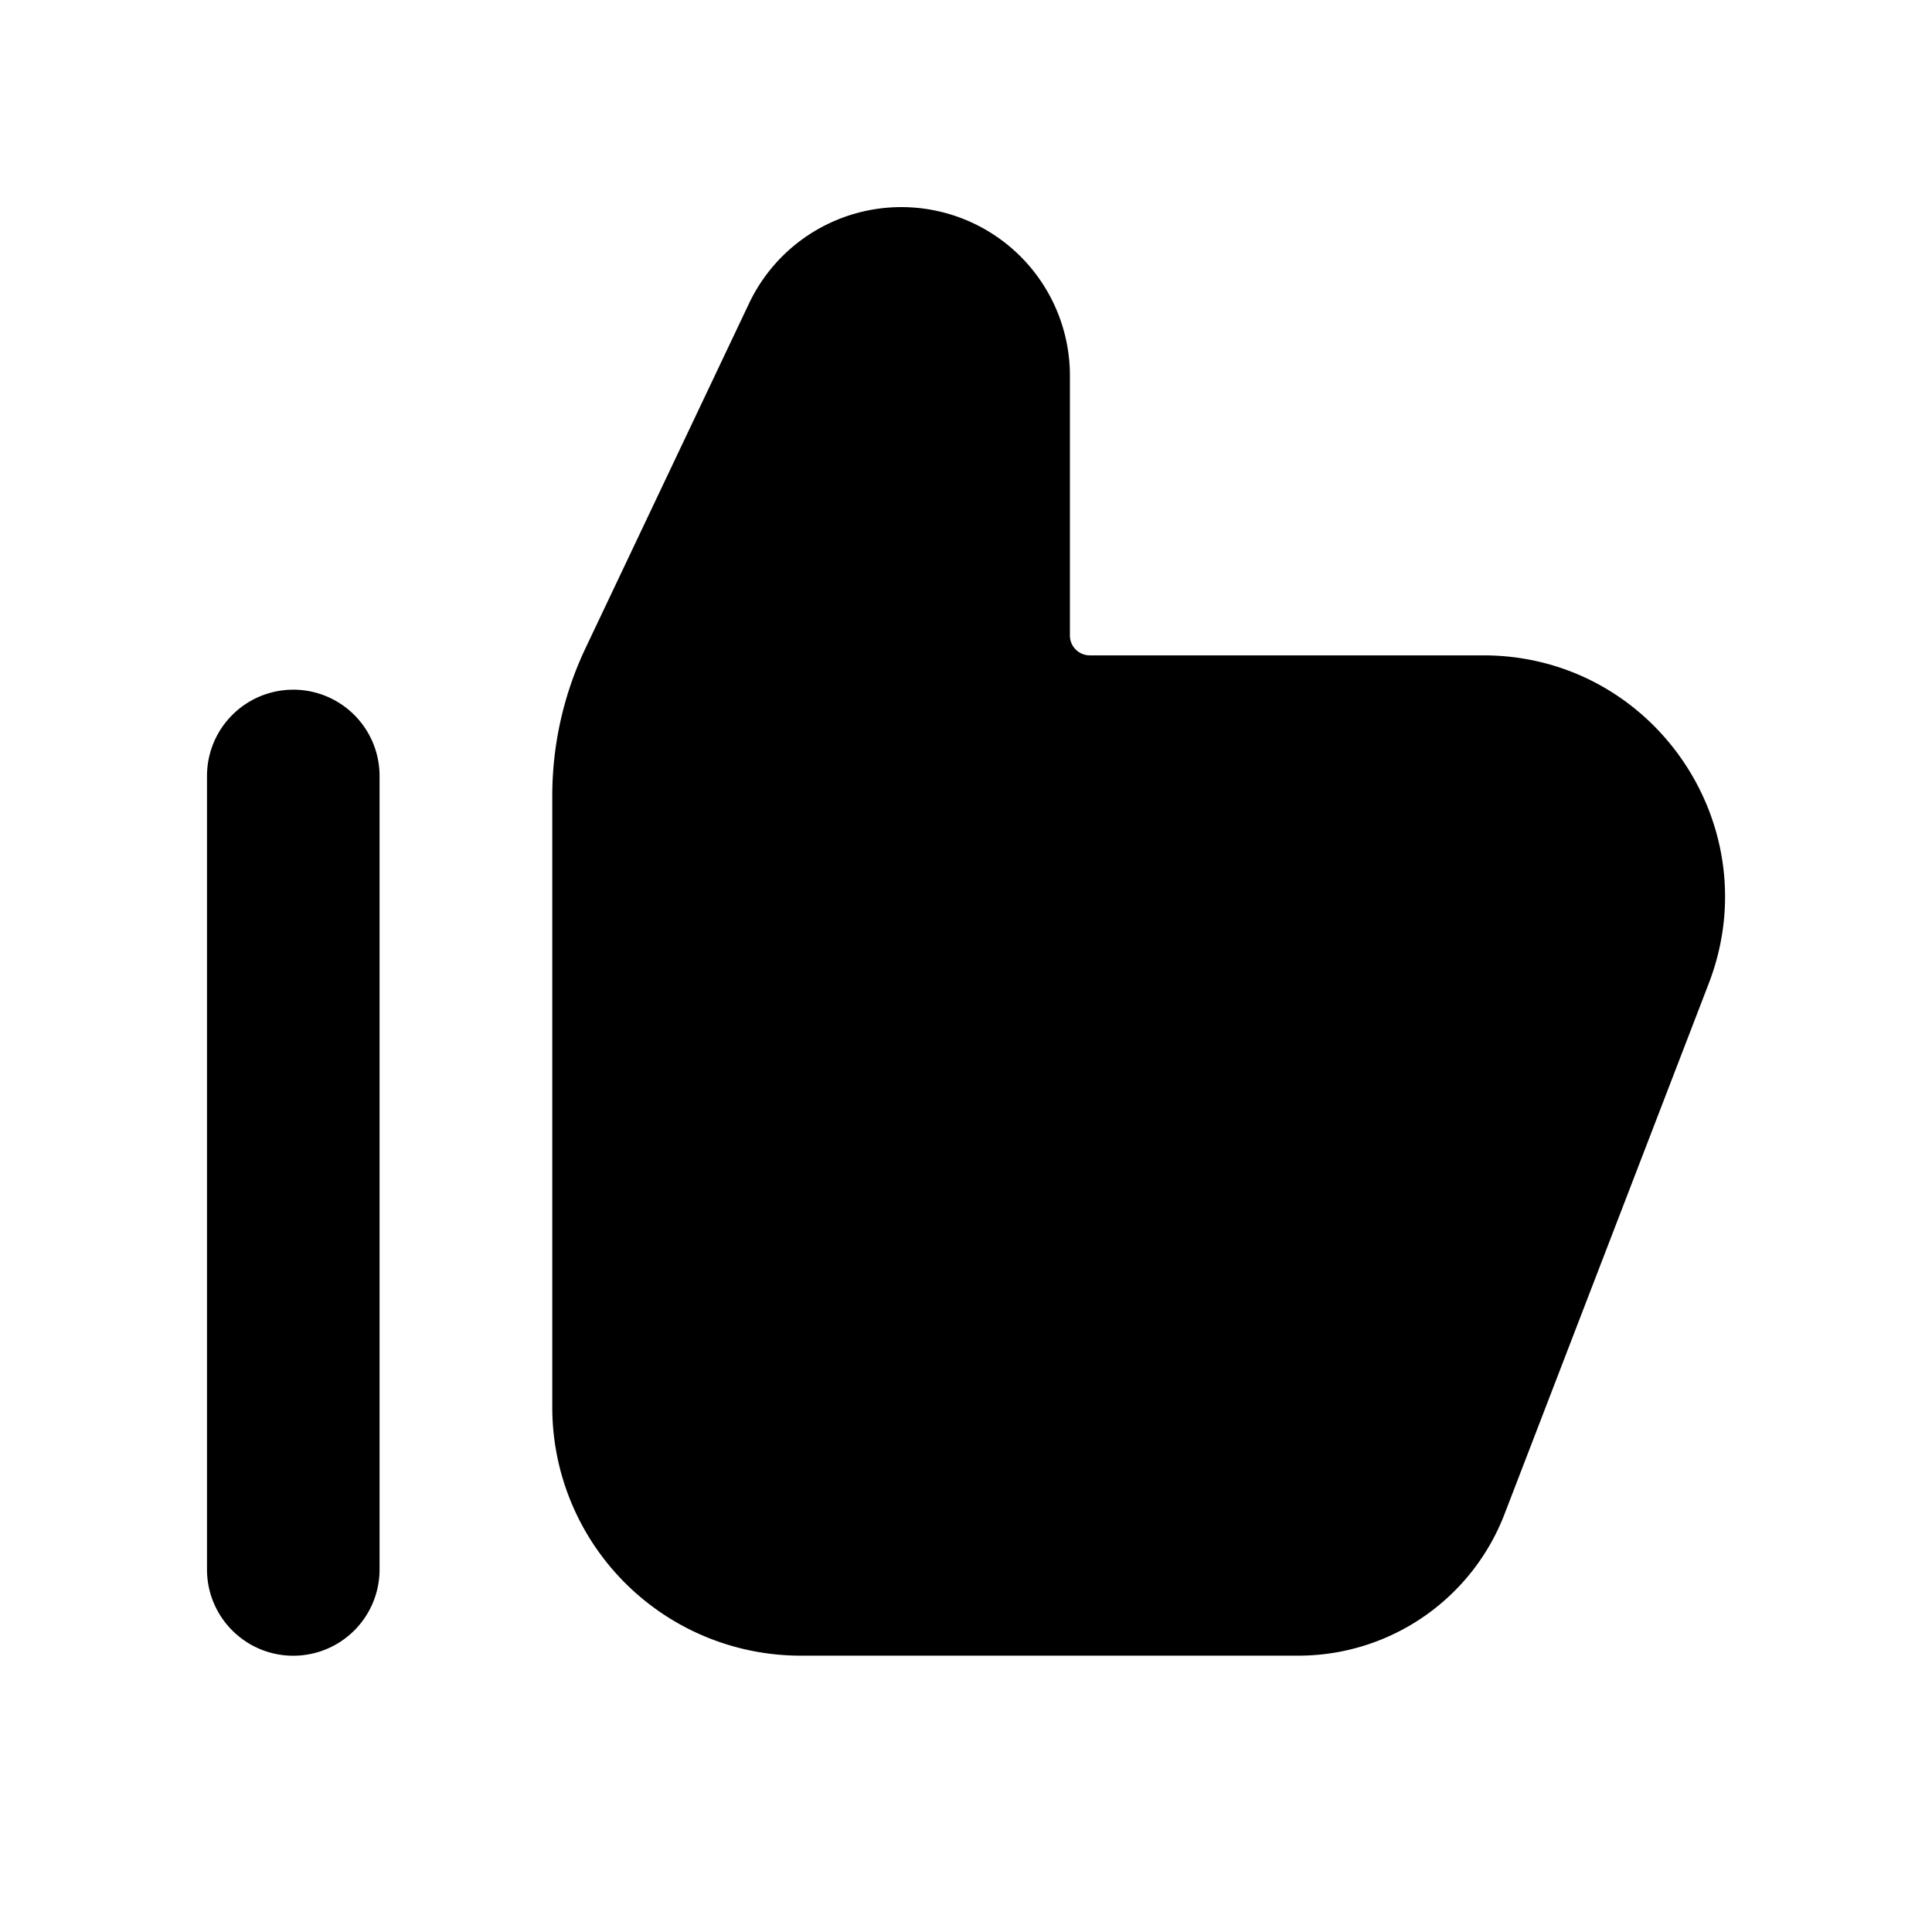 <svg xmlns="http://www.w3.org/2000/svg" width="28" height="28" fill="currentColor" viewBox="0 0 28 28"><path fill-rule="evenodd" d="M4.25 23.996a1.25 1.25 0 0 0 1.251-1.25v-11.5a1.25 1.25 0 0 0-2.501 0v11.5c0 .69.56 1.25 1.25 1.25ZM8.486 9.393l2.37-4.996a2.443 2.443 0 0 1 4.65 1.046v3.768c0 .158.13.287.288.287h5.704c2.456 0 4.149 2.465 3.266 4.757l-2.96 7.69a3.2 3.2 0 0 1-2.987 2.05h-7.213a3.6 3.6 0 0 1-3.6-3.6v-8.86a5 5 0 0 1 .482-2.142Z" clip-rule="evenodd"/></svg>
